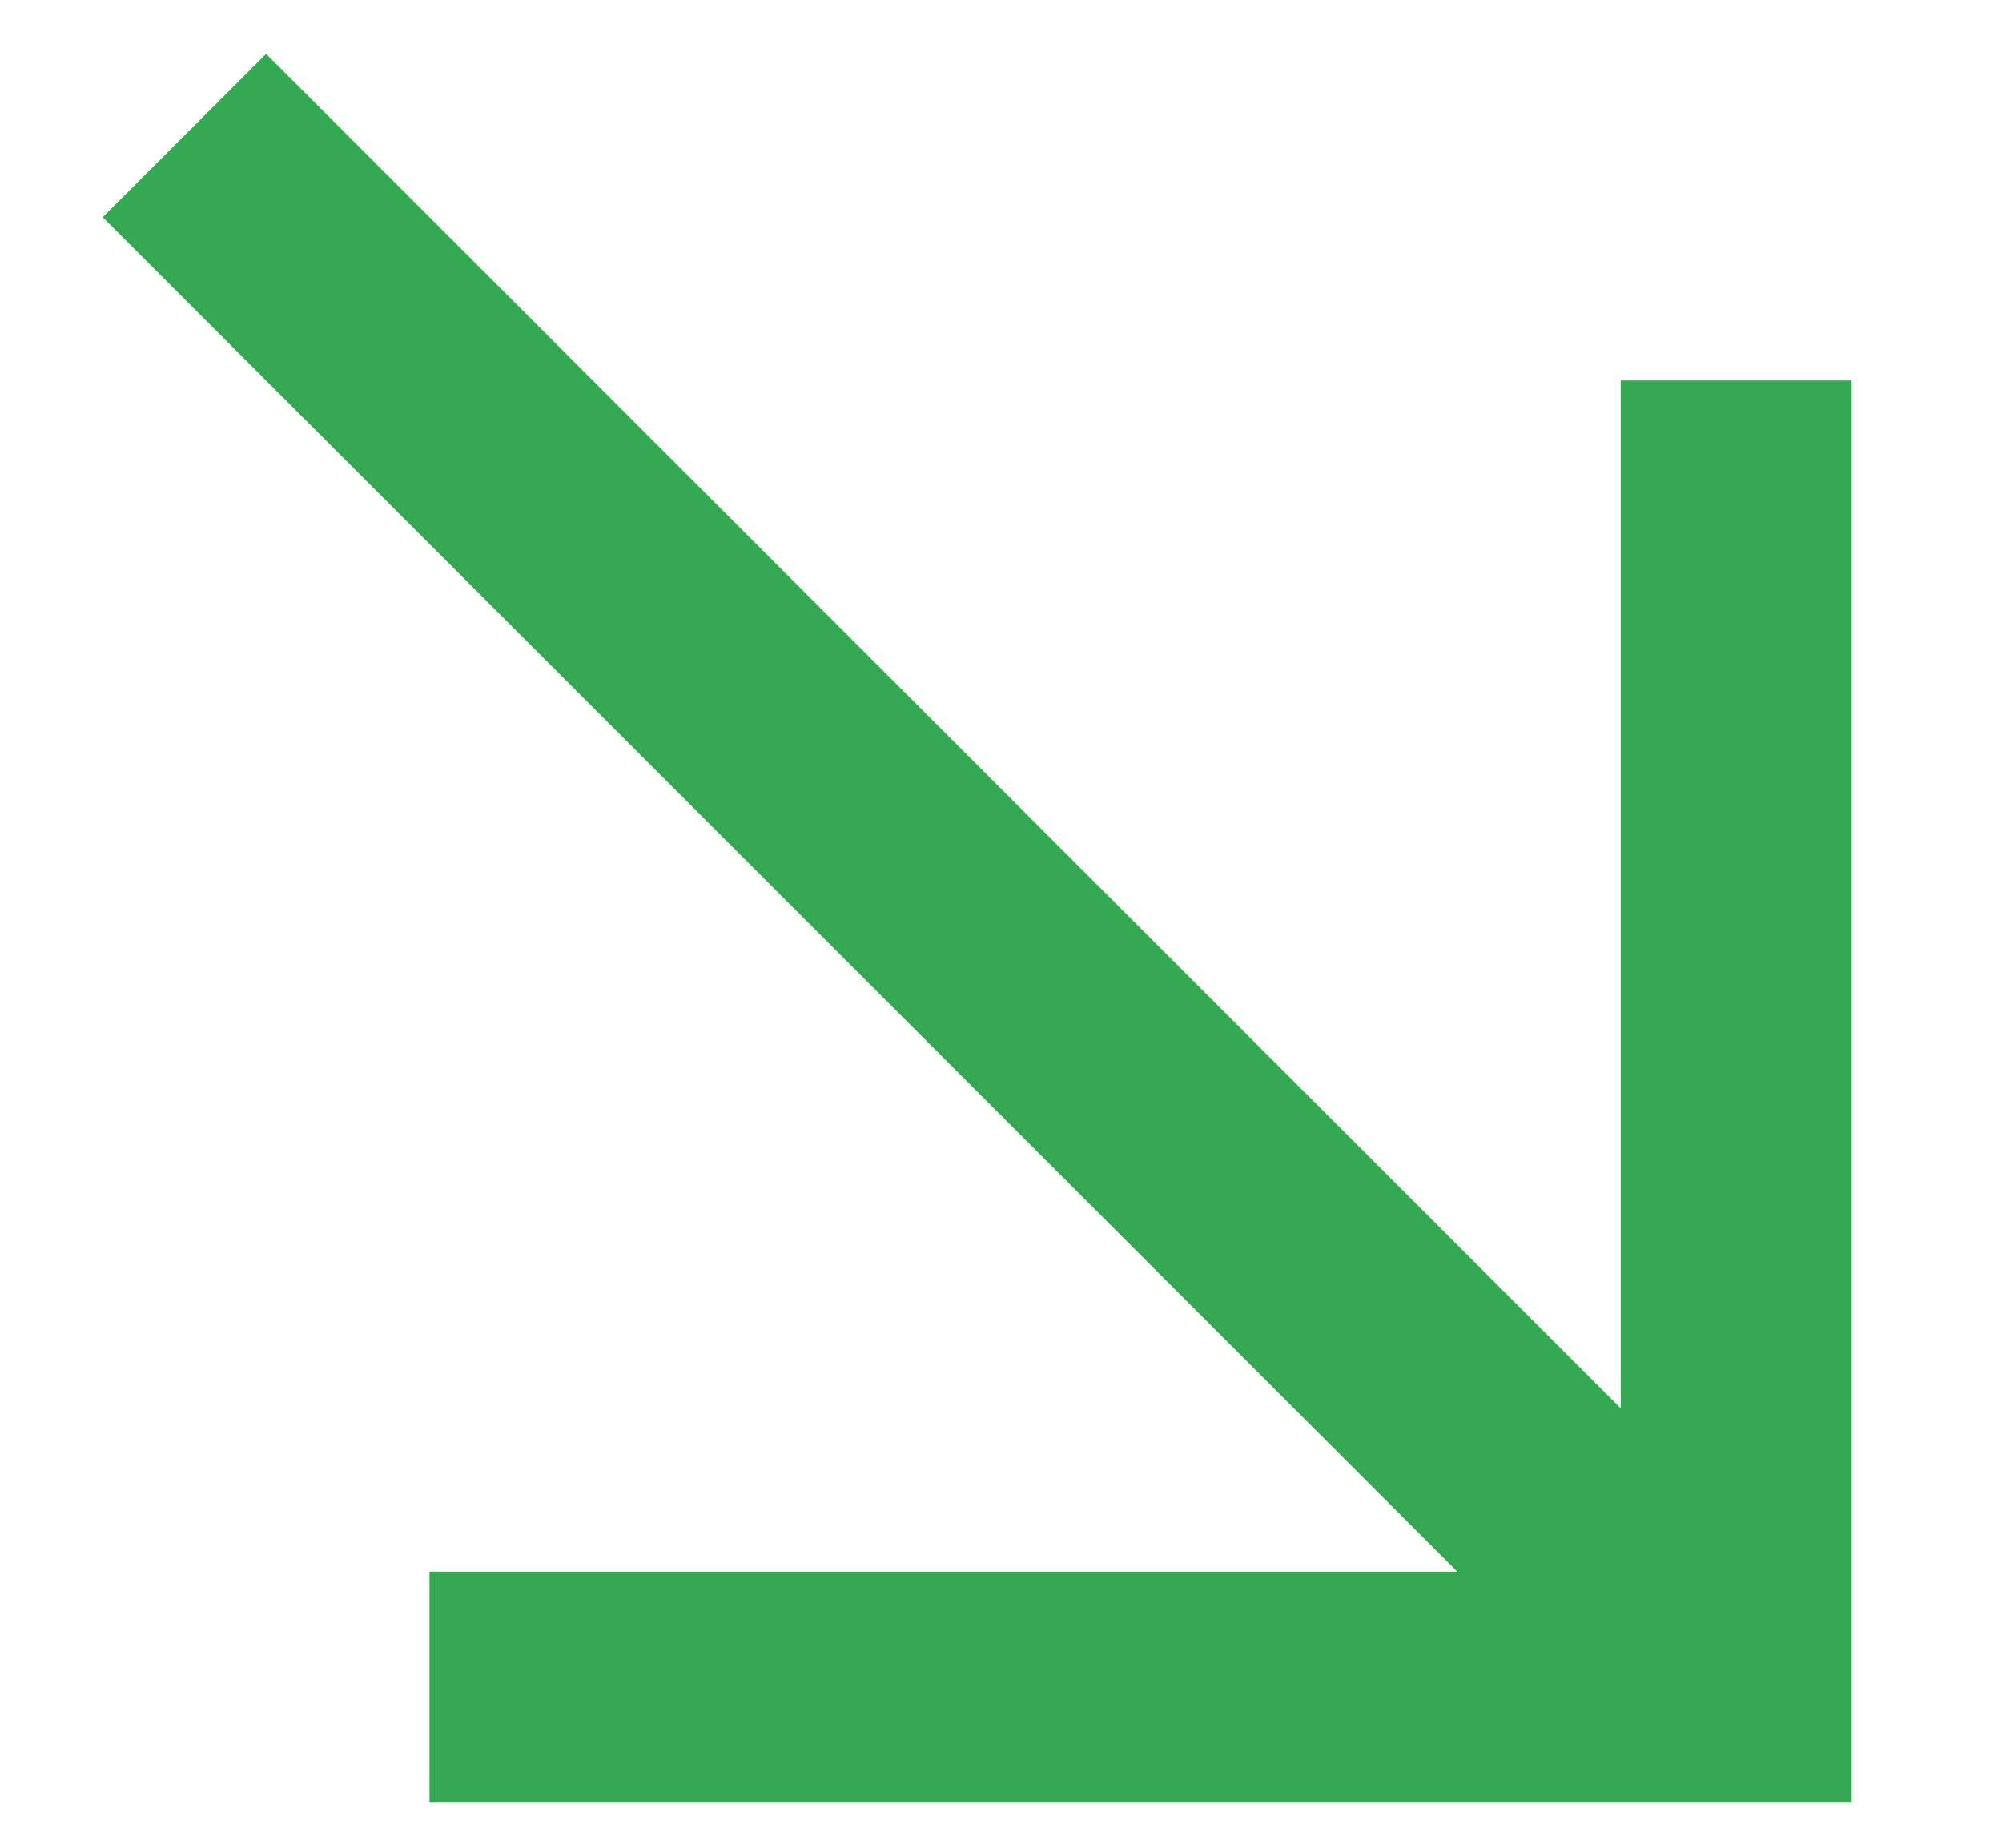 <svg width="13" height="12" viewBox="0 0 13 12" fill="none" xmlns="http://www.w3.org/2000/svg">
<path fill-rule="evenodd" clip-rule="evenodd" d="M10.524 9.146L1.728 0.35L0.667 1.411L9.463 10.207L2.789 10.207L2.789 11.707H12.024V2.471L10.524 2.471L10.524 9.146Z" fill="#34A853"/>
</svg>

